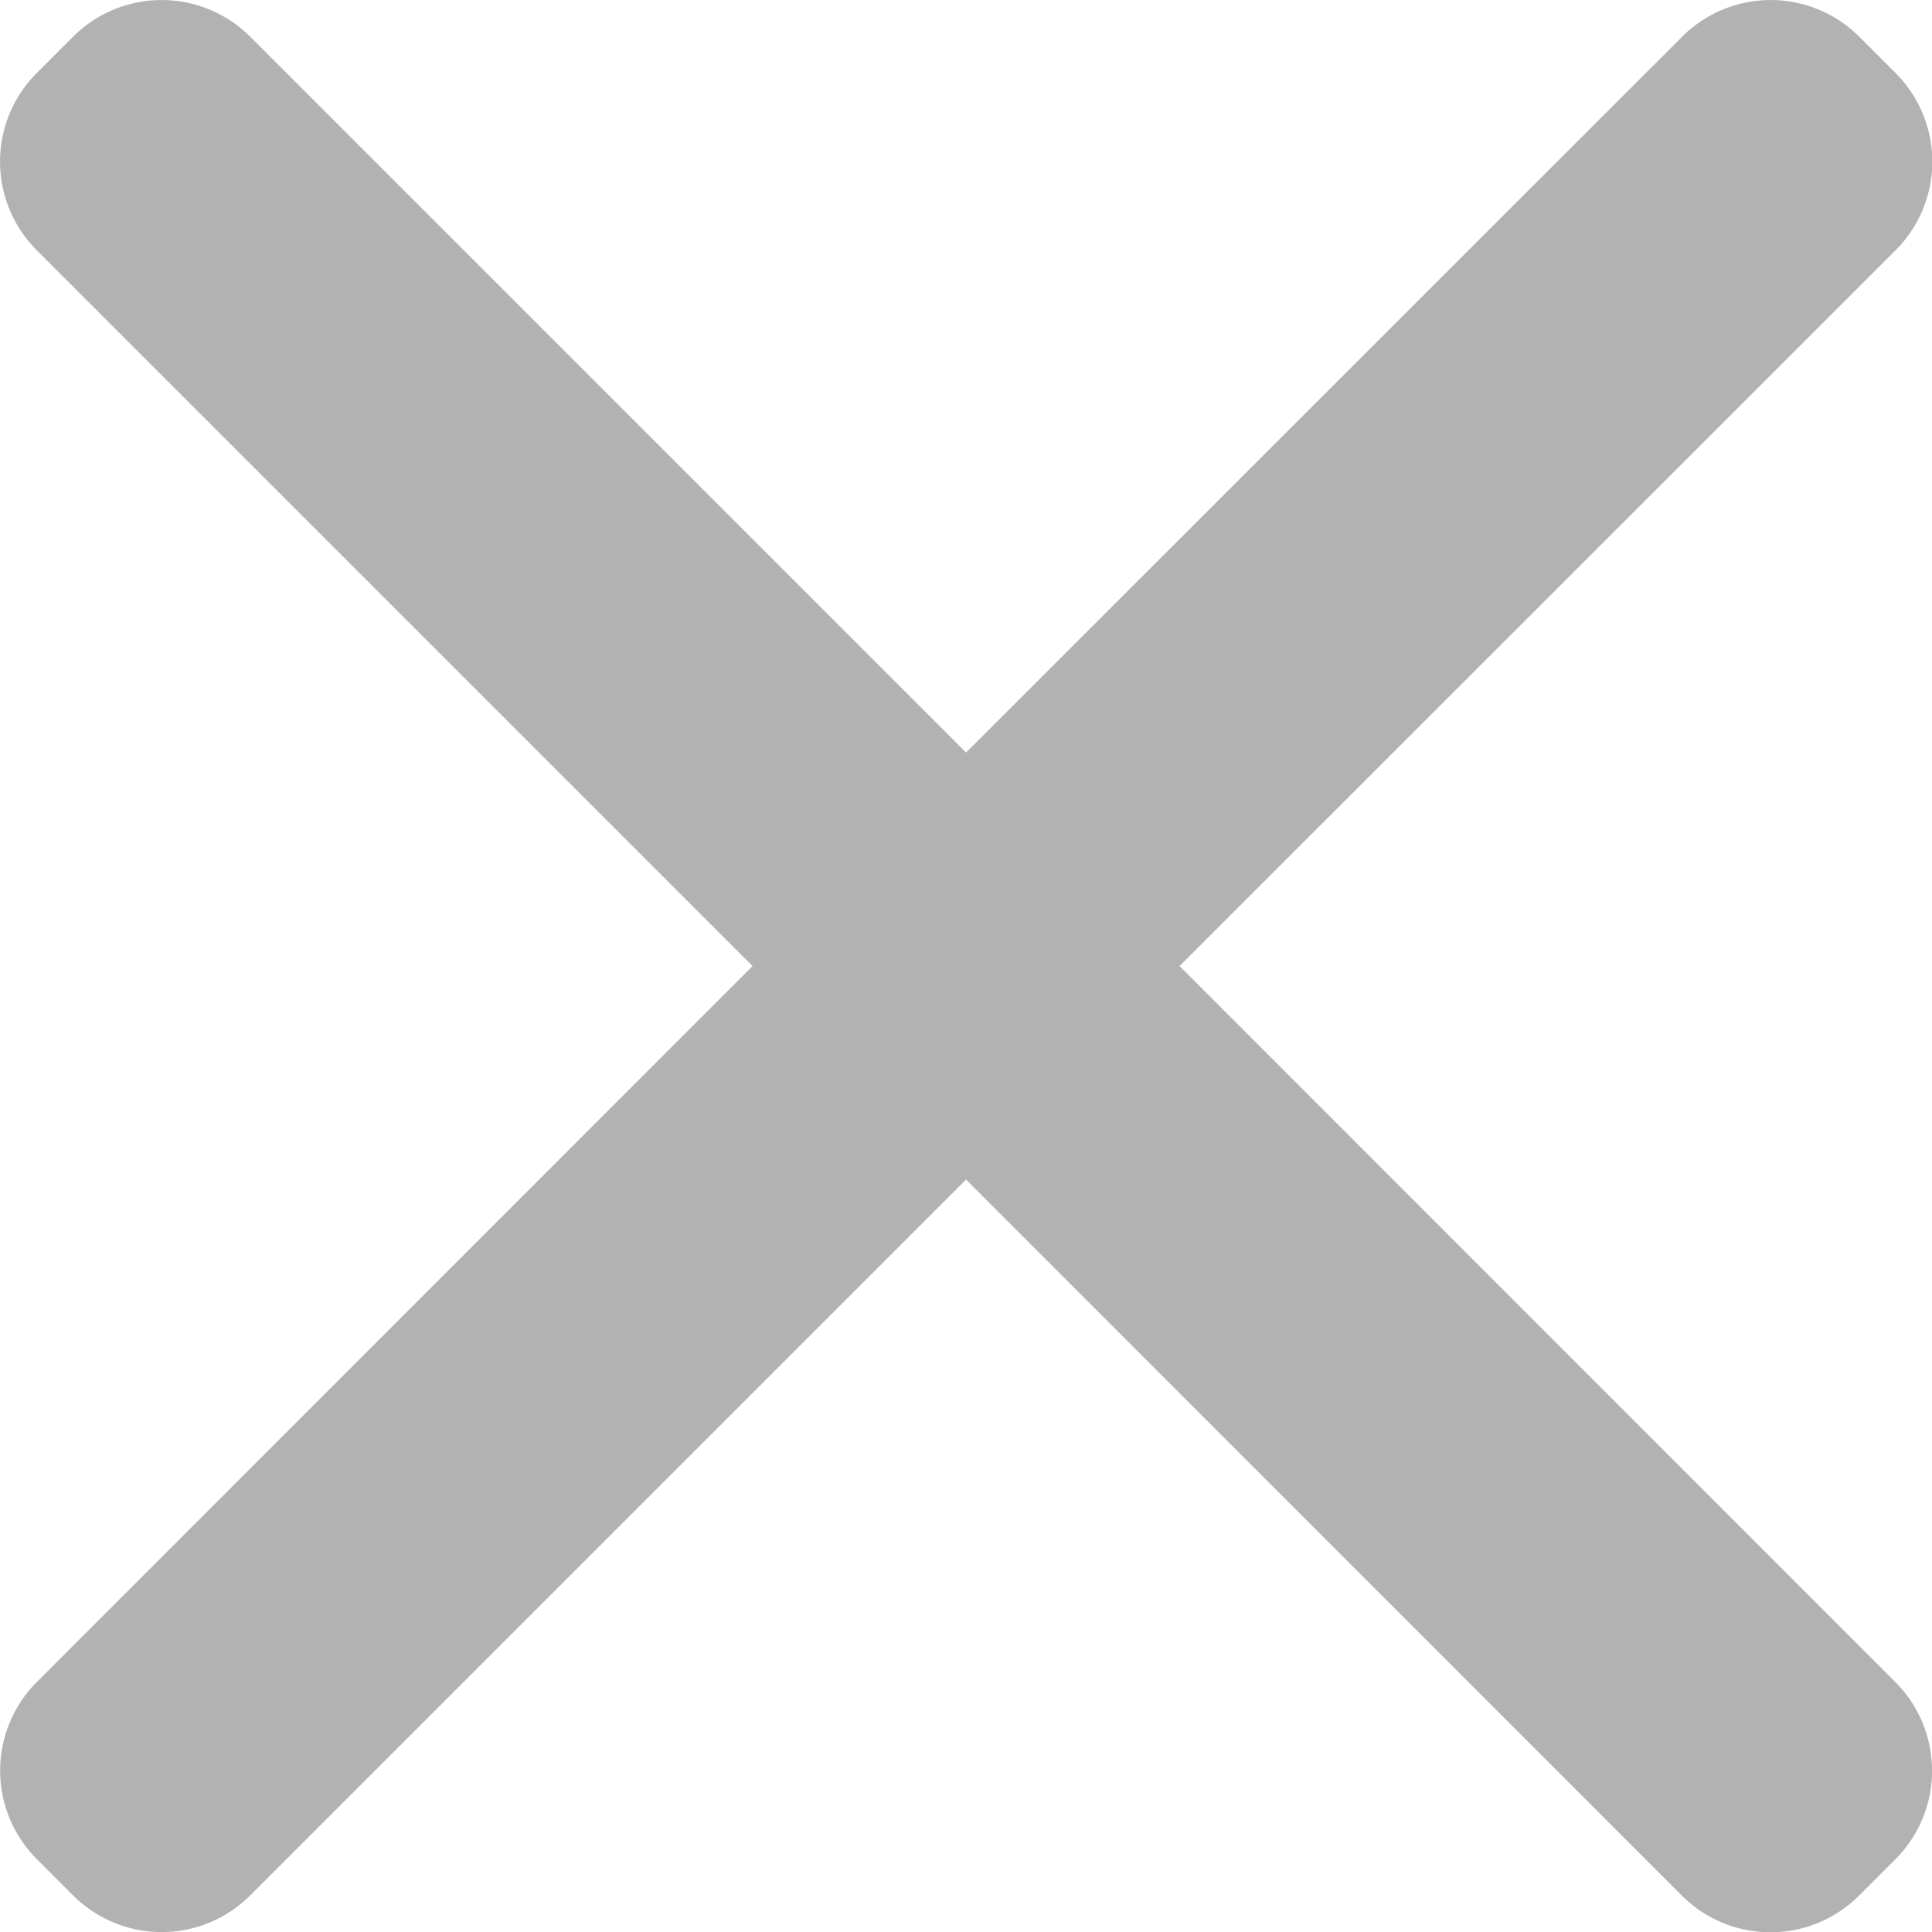 <svg xmlns="http://www.w3.org/2000/svg" viewBox="0 0 179.17 179.18"><defs><style>.cls-1{fill:#b2b2b2;}</style></defs><g id="Capa_2" data-name="Capa 2"><g id="Capa_1-2" data-name="Capa 1"><path class="cls-1" d="M175.78,156a11.62,11.62,0,0,1,0,16.42l-3.38,3.38a11.62,11.62,0,0,1-16.42,0L89.59,109.39,23.2,175.78a11.62,11.62,0,0,1-16.42,0L3.4,172.4A11.62,11.62,0,0,1,3.4,156L69.79,89.59,3.4,23.2a11.62,11.62,0,0,1,0-16.42L6.78,3.4a11.62,11.62,0,0,1,16.42,0L89.59,69.79,156,3.4a11.62,11.62,0,0,1,16.42,0l3.38,3.38a11.62,11.62,0,0,1,0,16.42L109.39,89.59Z"/></g></g></svg>
